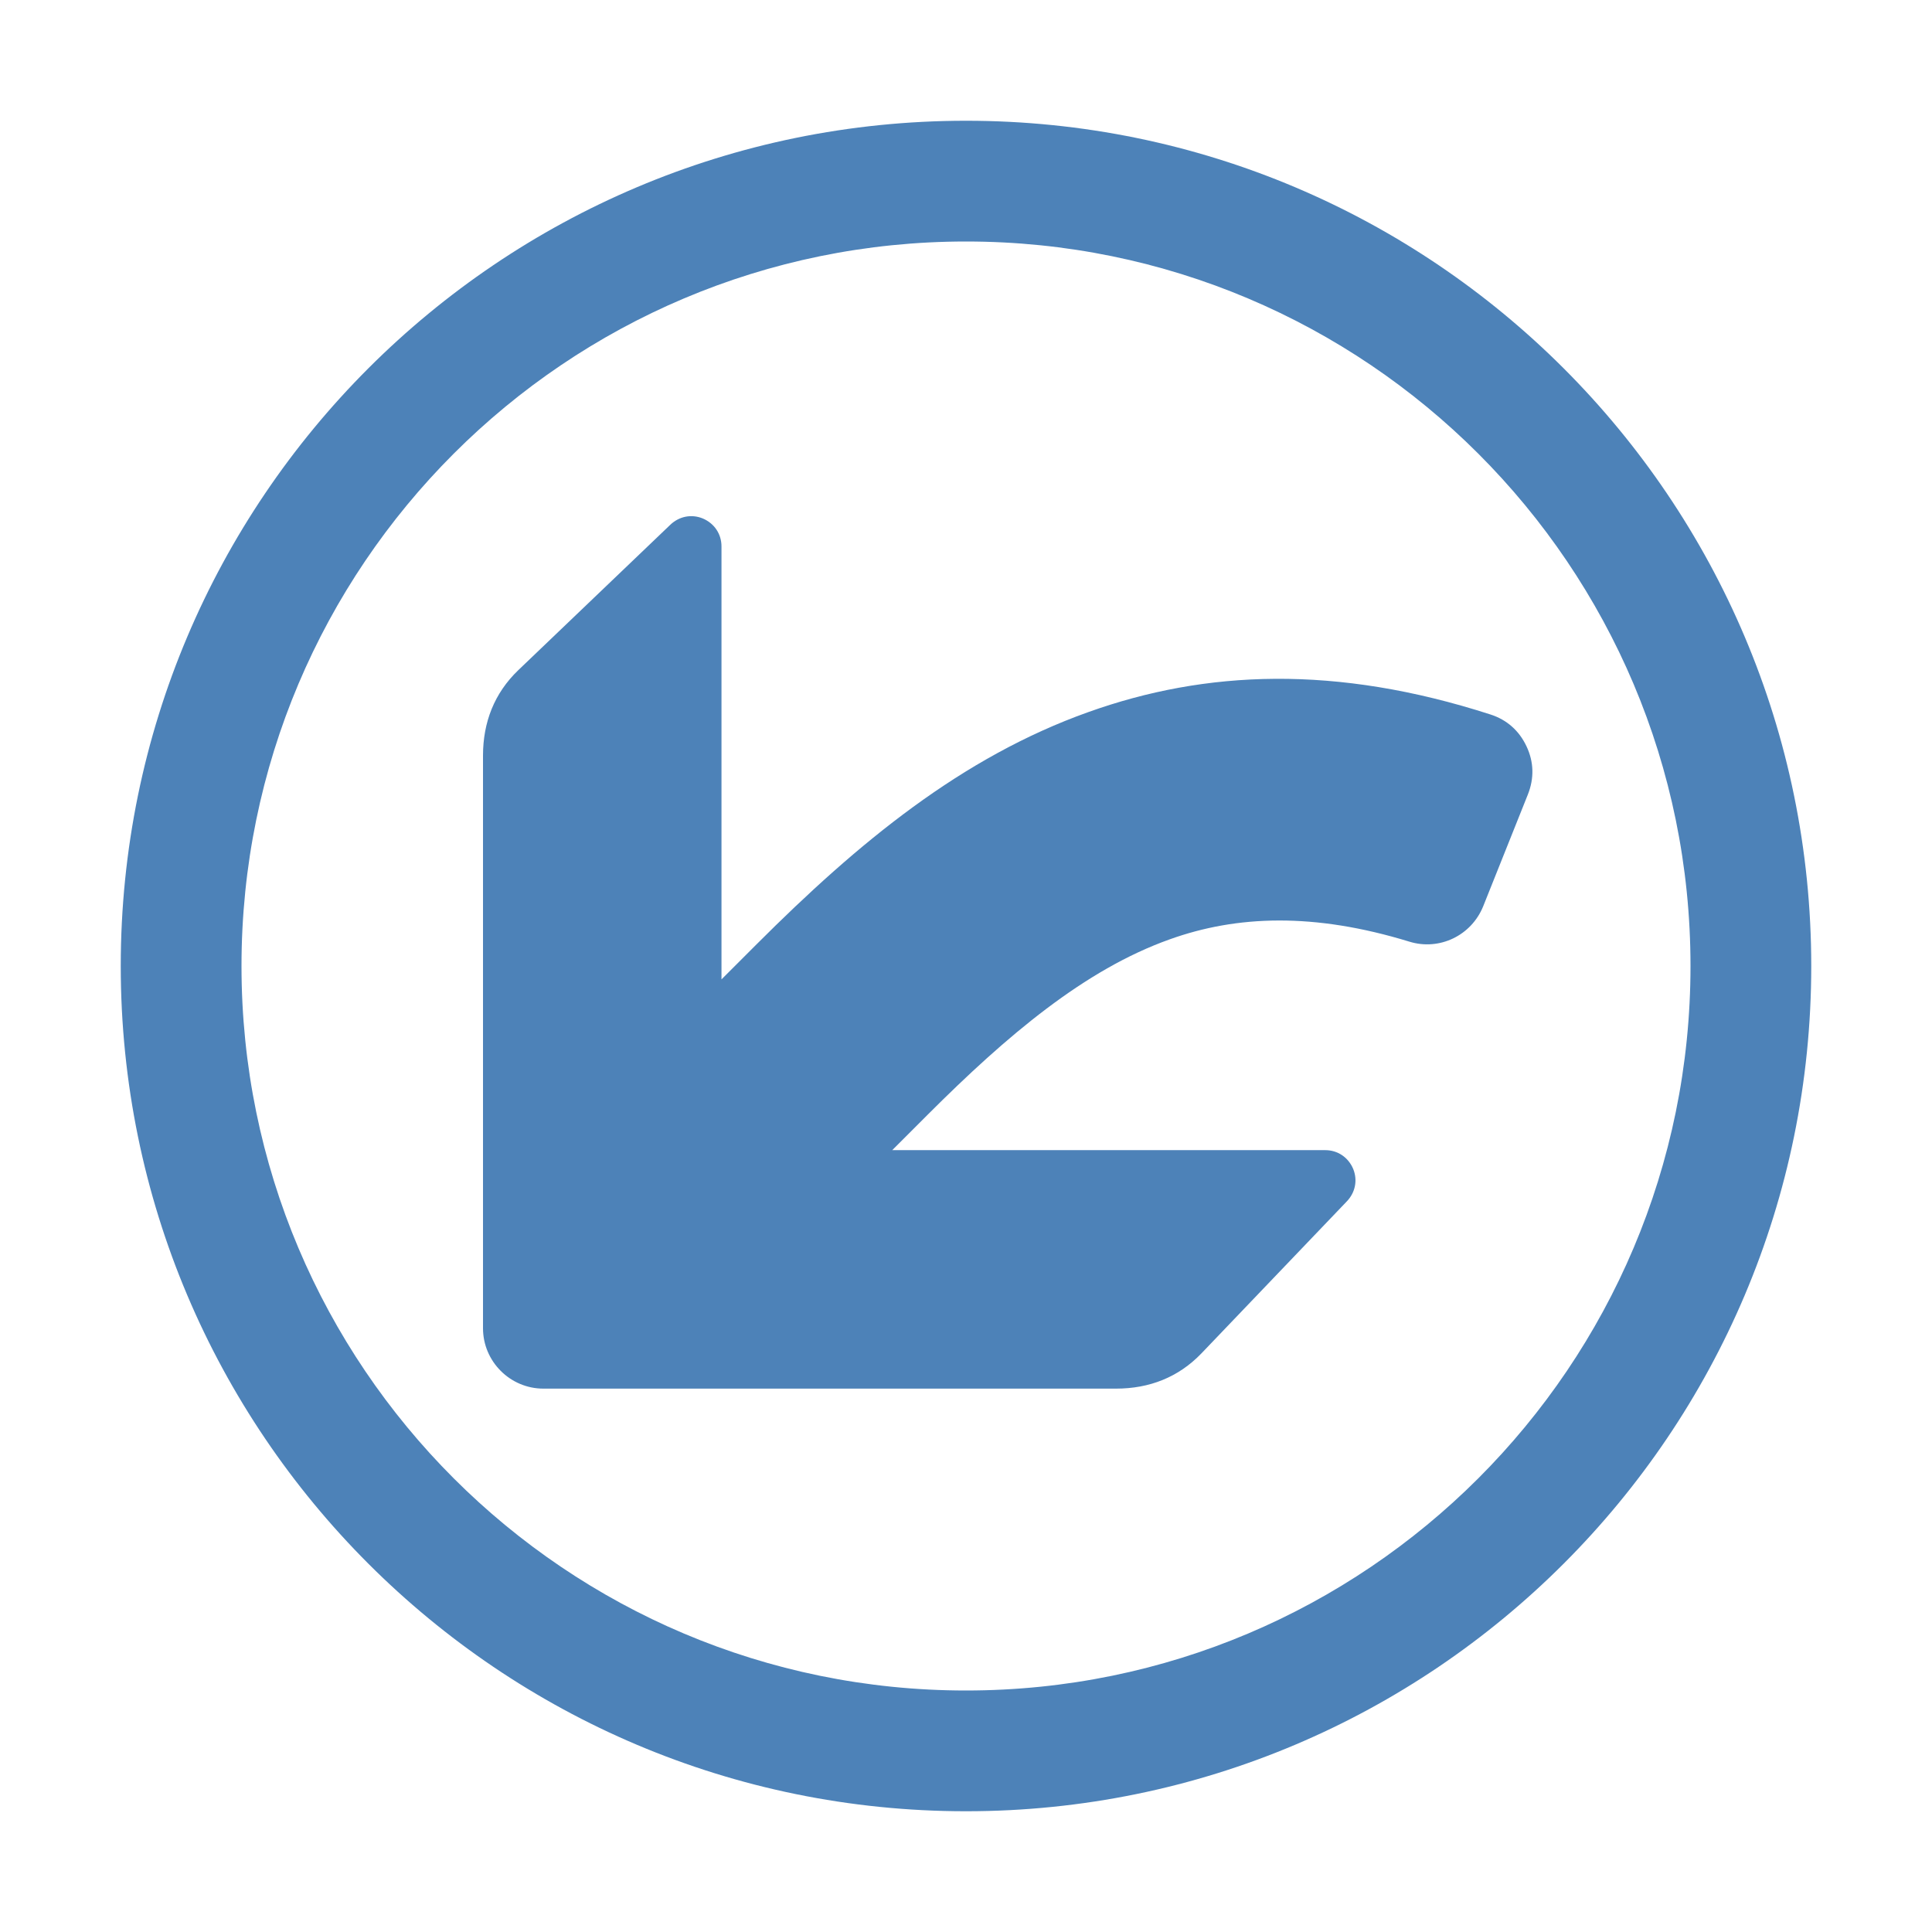<?xml version="1.0" encoding="UTF-8"?>
<!DOCTYPE svg PUBLIC "-//W3C//DTD SVG 1.1//EN" "http://www.w3.org/Graphics/SVG/1.1/DTD/svg11.dtd">
<svg xmlns="http://www.w3.org/2000/svg" xml:space="preserve" width="1024px" height="1024px" shape-rendering="geometricPrecision" text-rendering="geometricPrecision" image-rendering="optimizeQuality" fill-rule="nonzero" clip-rule="evenodd" viewBox="0 0 10240 10240" xmlns:xlink="http://www.w3.org/1999/xlink">
	<title>nav_undo icon</title>
	<desc>nav_undo icon from the IconExperience.com O-Collection. Copyright by INCORS GmbH (www.incors.com).</desc>
	<path id="curve1" fill="#4D82B8" d="M3824 5191l187 -187c539,-539 1087,-991 1758,-1230 621,-222 1310,-252 2131,13 87,28 152,86 191,169 39,83 41,169 7,255l-237 593c-63,155 -232,236 -391,187 -505,-155 -915,-140 -1271,-12 -449,160 -861,508 -1283,930l-187 187 2295 0c66,0 122,38 148,99 25,61 11,127 -35,174l-769 804c-122,127 -276,187 -453,187l-3035 0c-176,0 -320,-144 -320,-320l0 -3035c0,-177 60,-331 187,-453l804 -769c47,-46 113,-60 174,-35 61,26 99,82 99,148l0 2295z"/>
	<path id="curve0" fill="#4D82B8" d="M9600 5120c0,-2474 -2006,-4480 -4480,-4480 -2474,0 -4480,2006 -4480,4480 0,2474 2006,4480 4480,4480 2474,0 4480,-2006 4480,-4480zm-4480 -3840c2121,0 3840,1719 3840,3840 0,2121 -1719,3840 -3840,3840 -2121,0 -3840,-1719 -3840,-3840 0,-2121 1719,-3840 3840,-3840z"/>
</svg>
